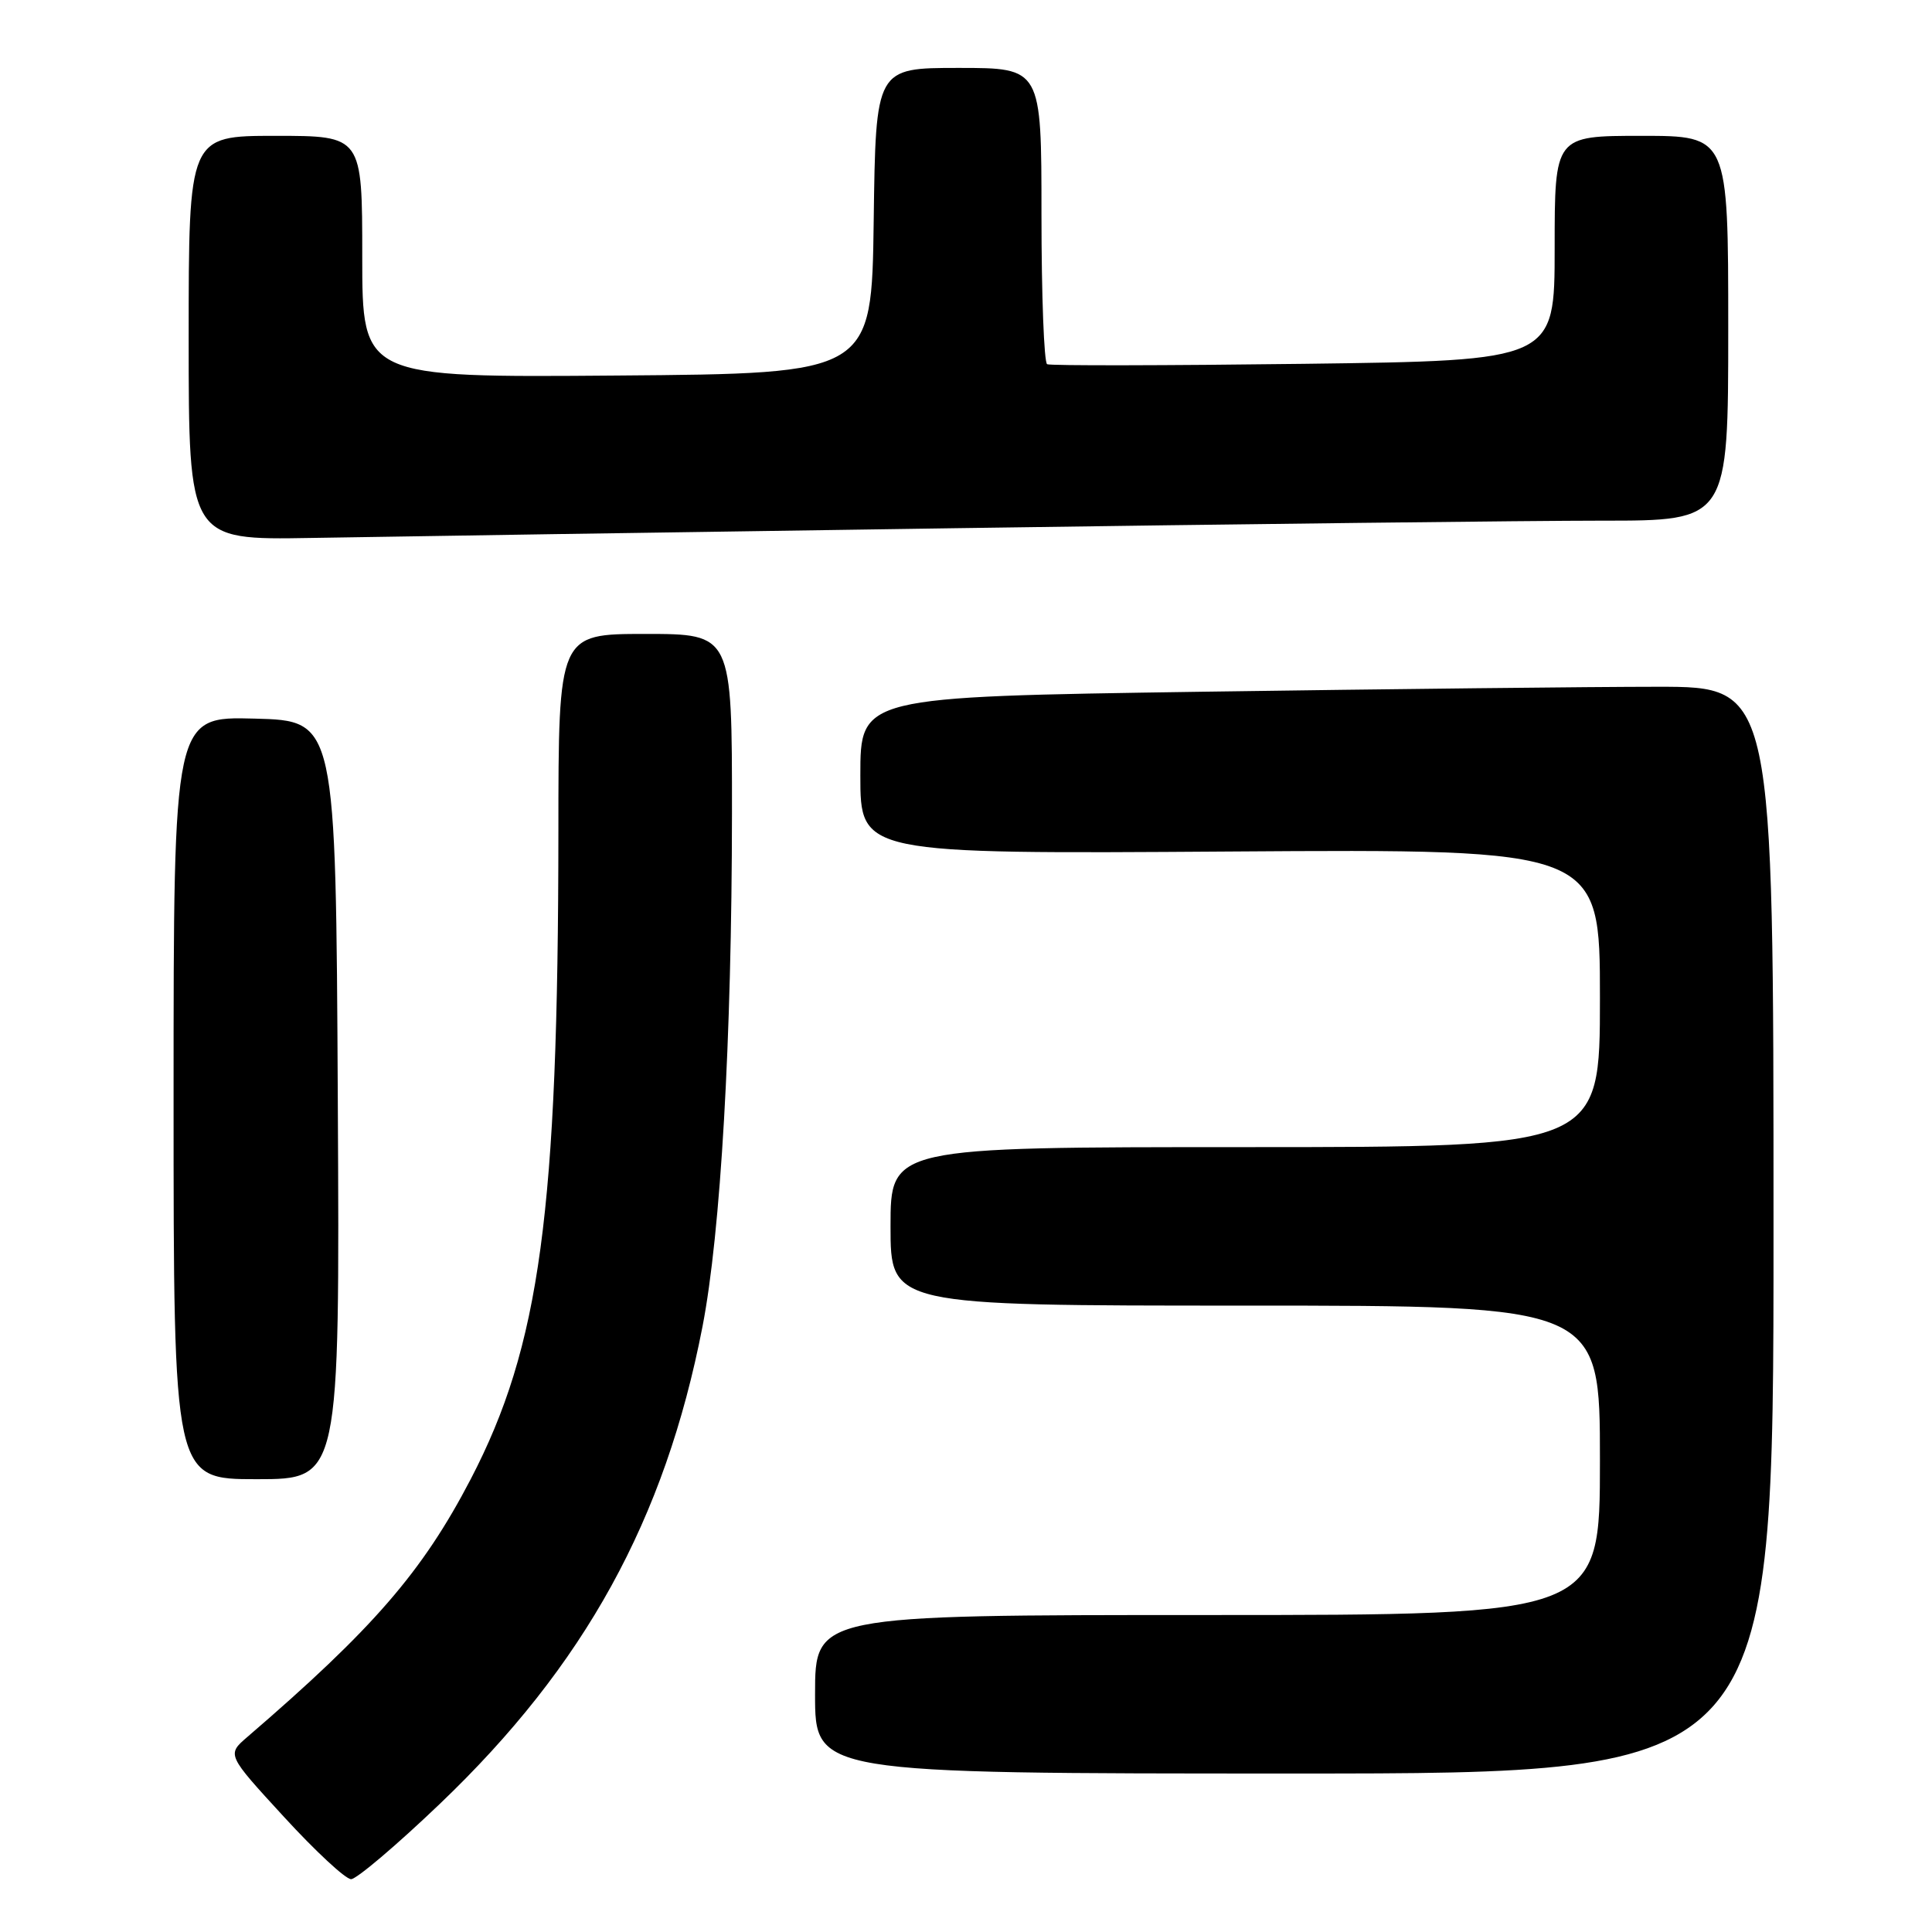 <?xml version="1.0" encoding="UTF-8" standalone="no"?>
<!DOCTYPE svg PUBLIC "-//W3C//DTD SVG 1.1//EN" "http://www.w3.org/Graphics/SVG/1.1/DTD/svg11.dtd" >
<svg xmlns="http://www.w3.org/2000/svg" xmlns:xlink="http://www.w3.org/1999/xlink" version="1.1" viewBox="0 0 256 256">
 <g >
 <path fill="currentColor"
d=" M 58.26 239.04 C 77.47 220.70 88.11 201.37 93.08 175.80 C 95.50 163.35 96.97 137.79 96.99 107.75 C 97.00 84.00 97.00 84.00 85.50 84.00 C 74.00 84.00 74.00 84.00 73.99 110.25 C 73.96 160.64 71.56 178.34 62.37 196.00 C 55.98 208.27 49.44 215.82 32.77 230.16 C 30.05 232.50 30.05 232.50 37.63 240.75 C 41.79 245.29 45.79 249.00 46.52 249.00 C 47.24 249.00 52.53 244.52 58.26 239.04 Z  M 235.00 163.00 C 235.00 91.00 235.00 91.00 219.66 91.00 C 211.23 91.00 184.00 91.30 159.16 91.66 C 114.00 92.33 114.00 92.33 114.00 102.75 C 114.00 113.16 114.00 113.16 163.00 112.83 C 212.00 112.50 212.00 112.50 212.00 132.25 C 212.00 152.00 212.00 152.00 165.00 152.00 C 118.00 152.00 118.00 152.00 118.00 162.50 C 118.00 173.00 118.00 173.00 165.00 173.00 C 212.00 173.00 212.00 173.00 212.00 193.50 C 212.00 214.00 212.00 214.00 160.00 214.00 C 108.00 214.00 108.00 214.00 108.00 224.50 C 108.00 235.00 108.00 235.00 171.50 235.00 C 235.00 235.00 235.00 235.00 235.00 163.00 Z  M 44.76 145.75 C 44.50 95.50 44.50 95.50 33.75 95.22 C 23.00 94.93 23.00 94.93 23.00 145.47 C 23.00 196.00 23.00 196.00 34.01 196.00 C 45.02 196.00 45.02 196.00 44.76 145.75 Z  M 126.50 69.99 C 164.45 69.44 203.04 68.99 212.25 68.99 C 229.00 69.00 229.00 69.00 229.00 43.50 C 229.00 18.00 229.00 18.00 217.50 18.00 C 206.00 18.00 206.00 18.00 206.00 32.89 C 206.00 47.78 206.00 47.78 172.75 48.21 C 154.46 48.44 139.16 48.47 138.75 48.26 C 138.34 48.05 138.00 39.13 138.00 28.44 C 138.00 9.00 138.00 9.00 127.02 9.00 C 116.04 9.00 116.04 9.00 115.77 29.25 C 115.50 49.50 115.50 49.50 81.75 49.76 C 48.00 50.03 48.00 50.03 48.00 34.01 C 48.00 18.00 48.00 18.00 36.50 18.00 C 25.00 18.00 25.00 18.00 25.00 44.78 C 25.00 71.56 25.00 71.56 41.25 71.28 C 50.19 71.12 88.55 70.54 126.50 69.99 Z "/>
</g>
</svg>